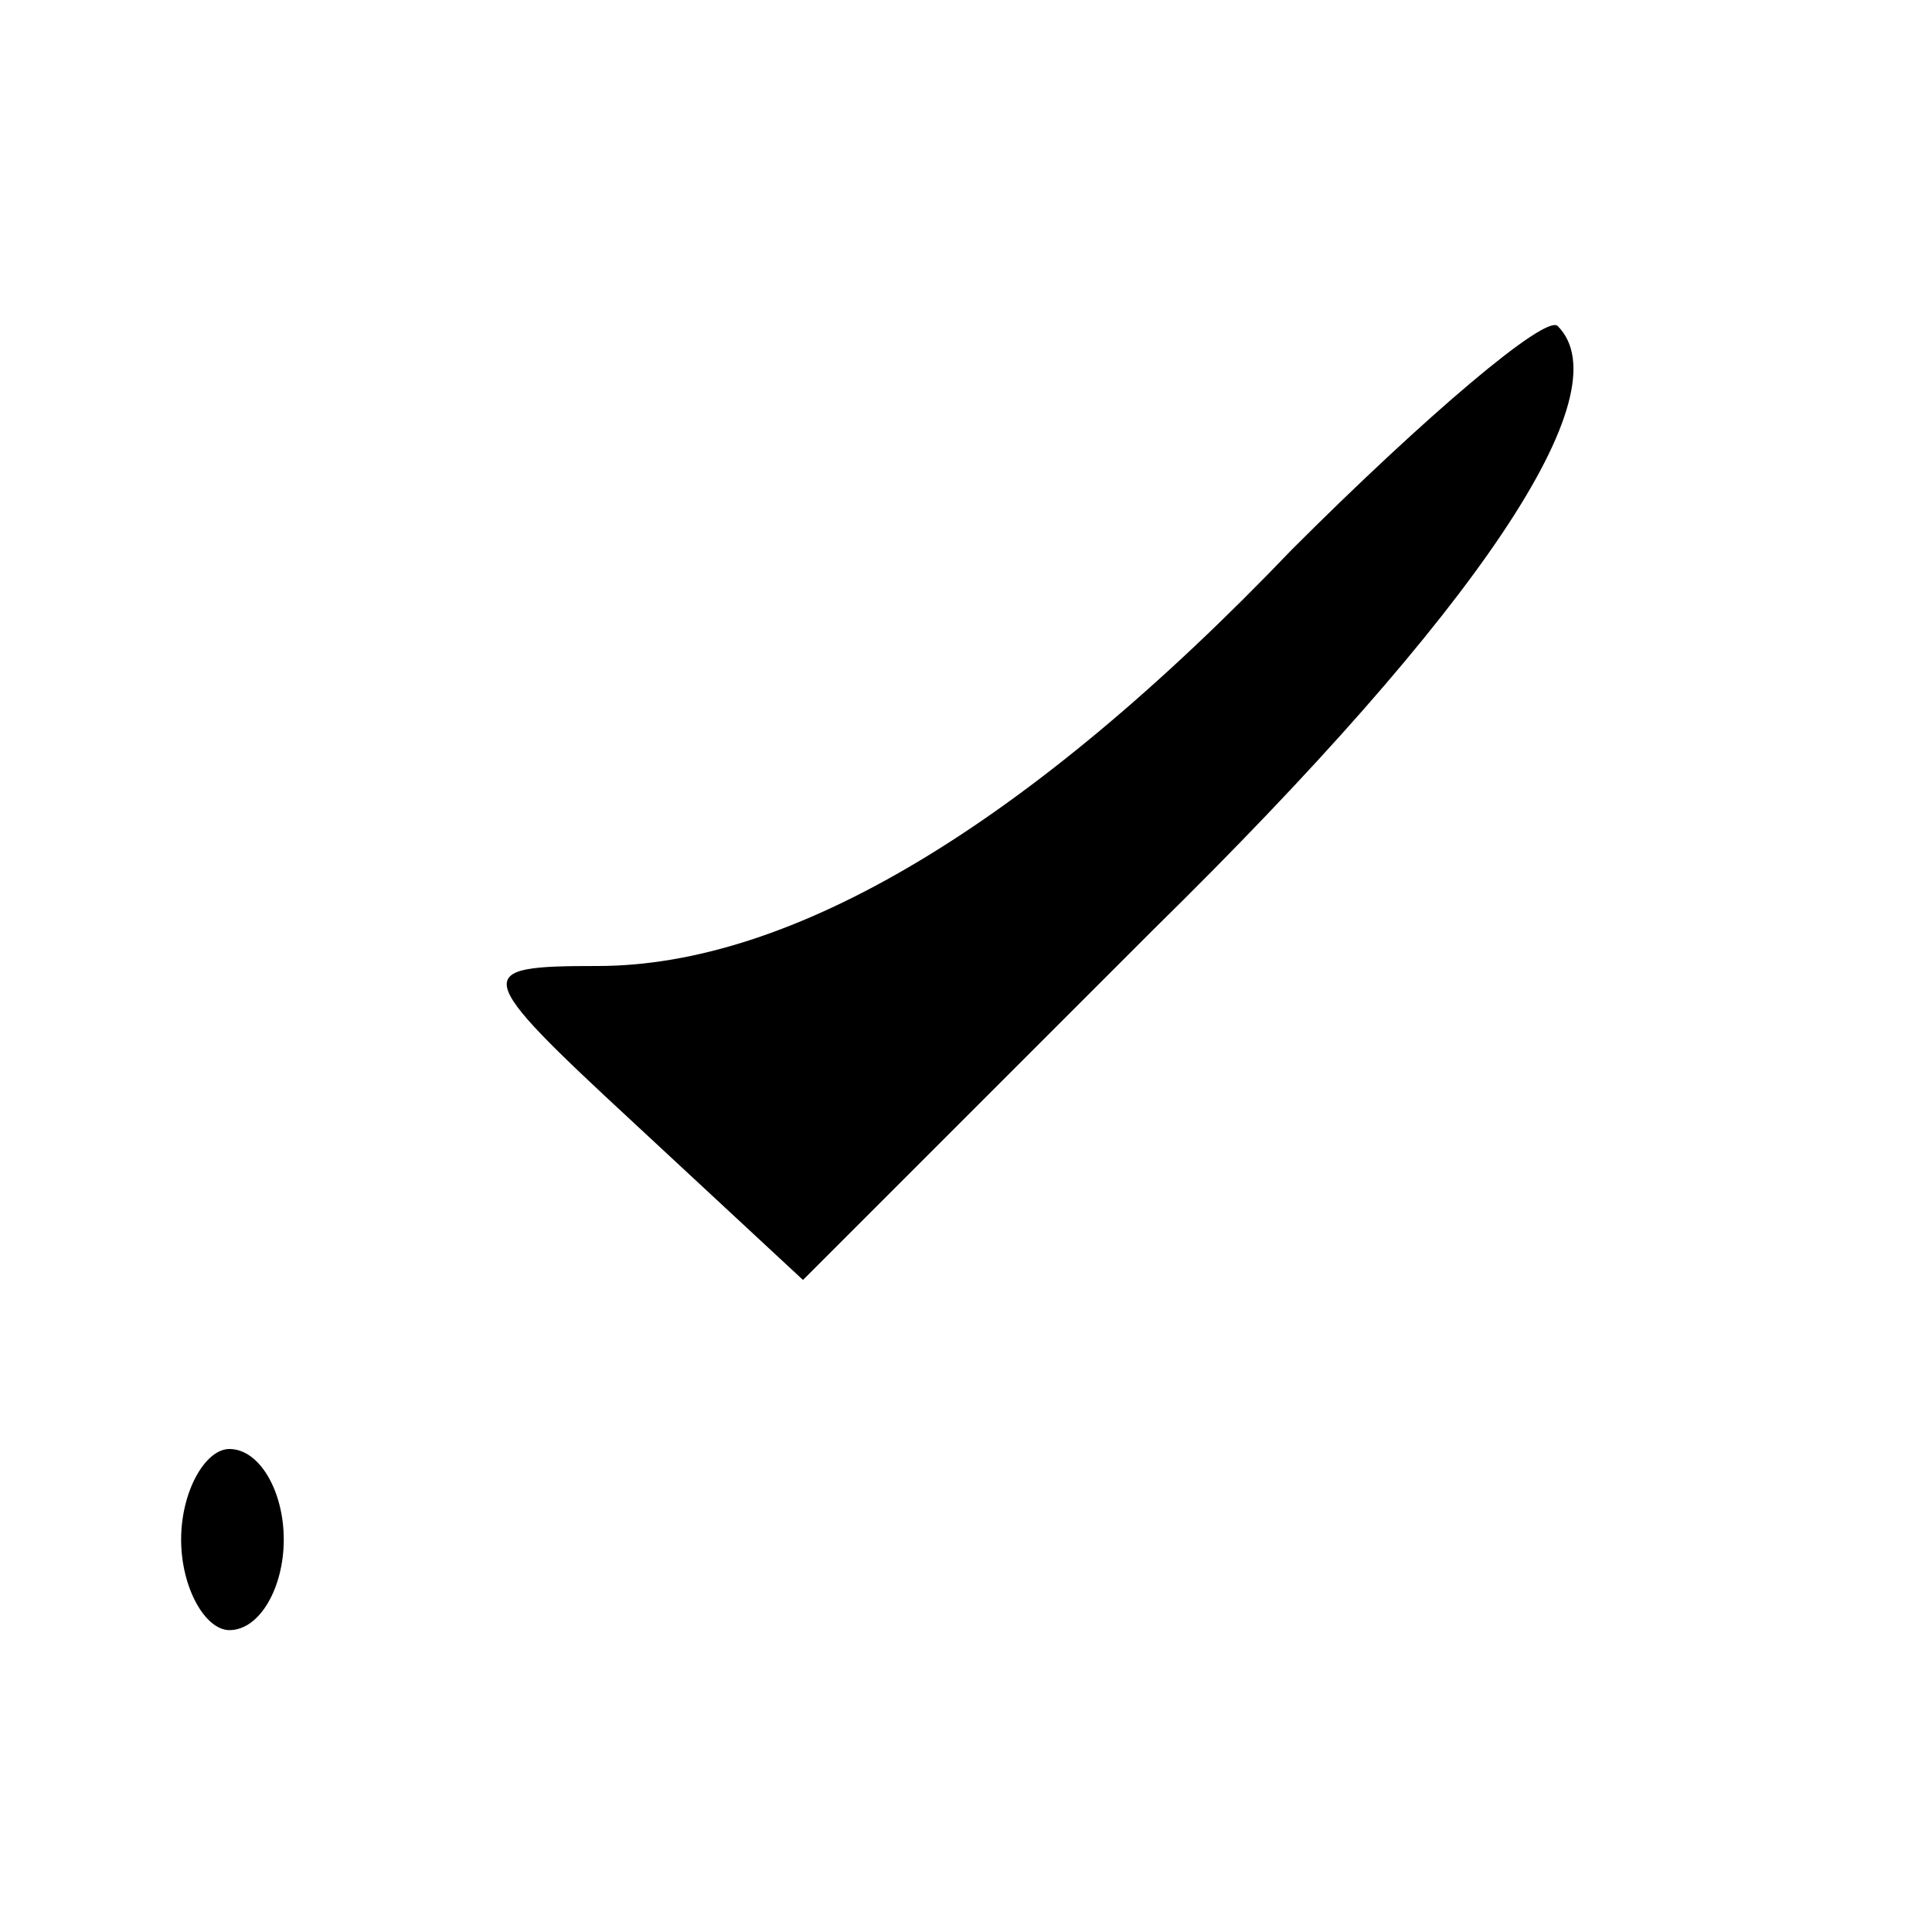 <?xml version="1.0" standalone="no"?>
<!DOCTYPE svg PUBLIC "-//W3C//DTD SVG 20010904//EN"
 "http://www.w3.org/TR/2001/REC-SVG-20010904/DTD/svg10.dtd">
<svg version="1.0" xmlns="http://www.w3.org/2000/svg"
 width="32pt" height="32pt" viewBox="0 0 32 32"
 preserveAspectRatio="xMidYMid meet">
<g transform="translate(0,32) scale(0.1,-0.1)"
fill="#000000" stroke="none">
<path fill="#000000" stroke="none" d="M214 229 c-44 -46 -83 -69 -115 -69
-21 0 -21 -1 6 -26 l28 -26 58 58 c54 53 78 89 67 100 -2 2 -22 -15 -44 -37z"/>
<path fill="#000000" stroke="none" d="M30 65 c0 -8 4 -15 8 -15 5 0 9 7 9 15
0 8 -4 15 -9 15 -4 0 -8 -7 -8 -15z"/>
</g>
</svg>
